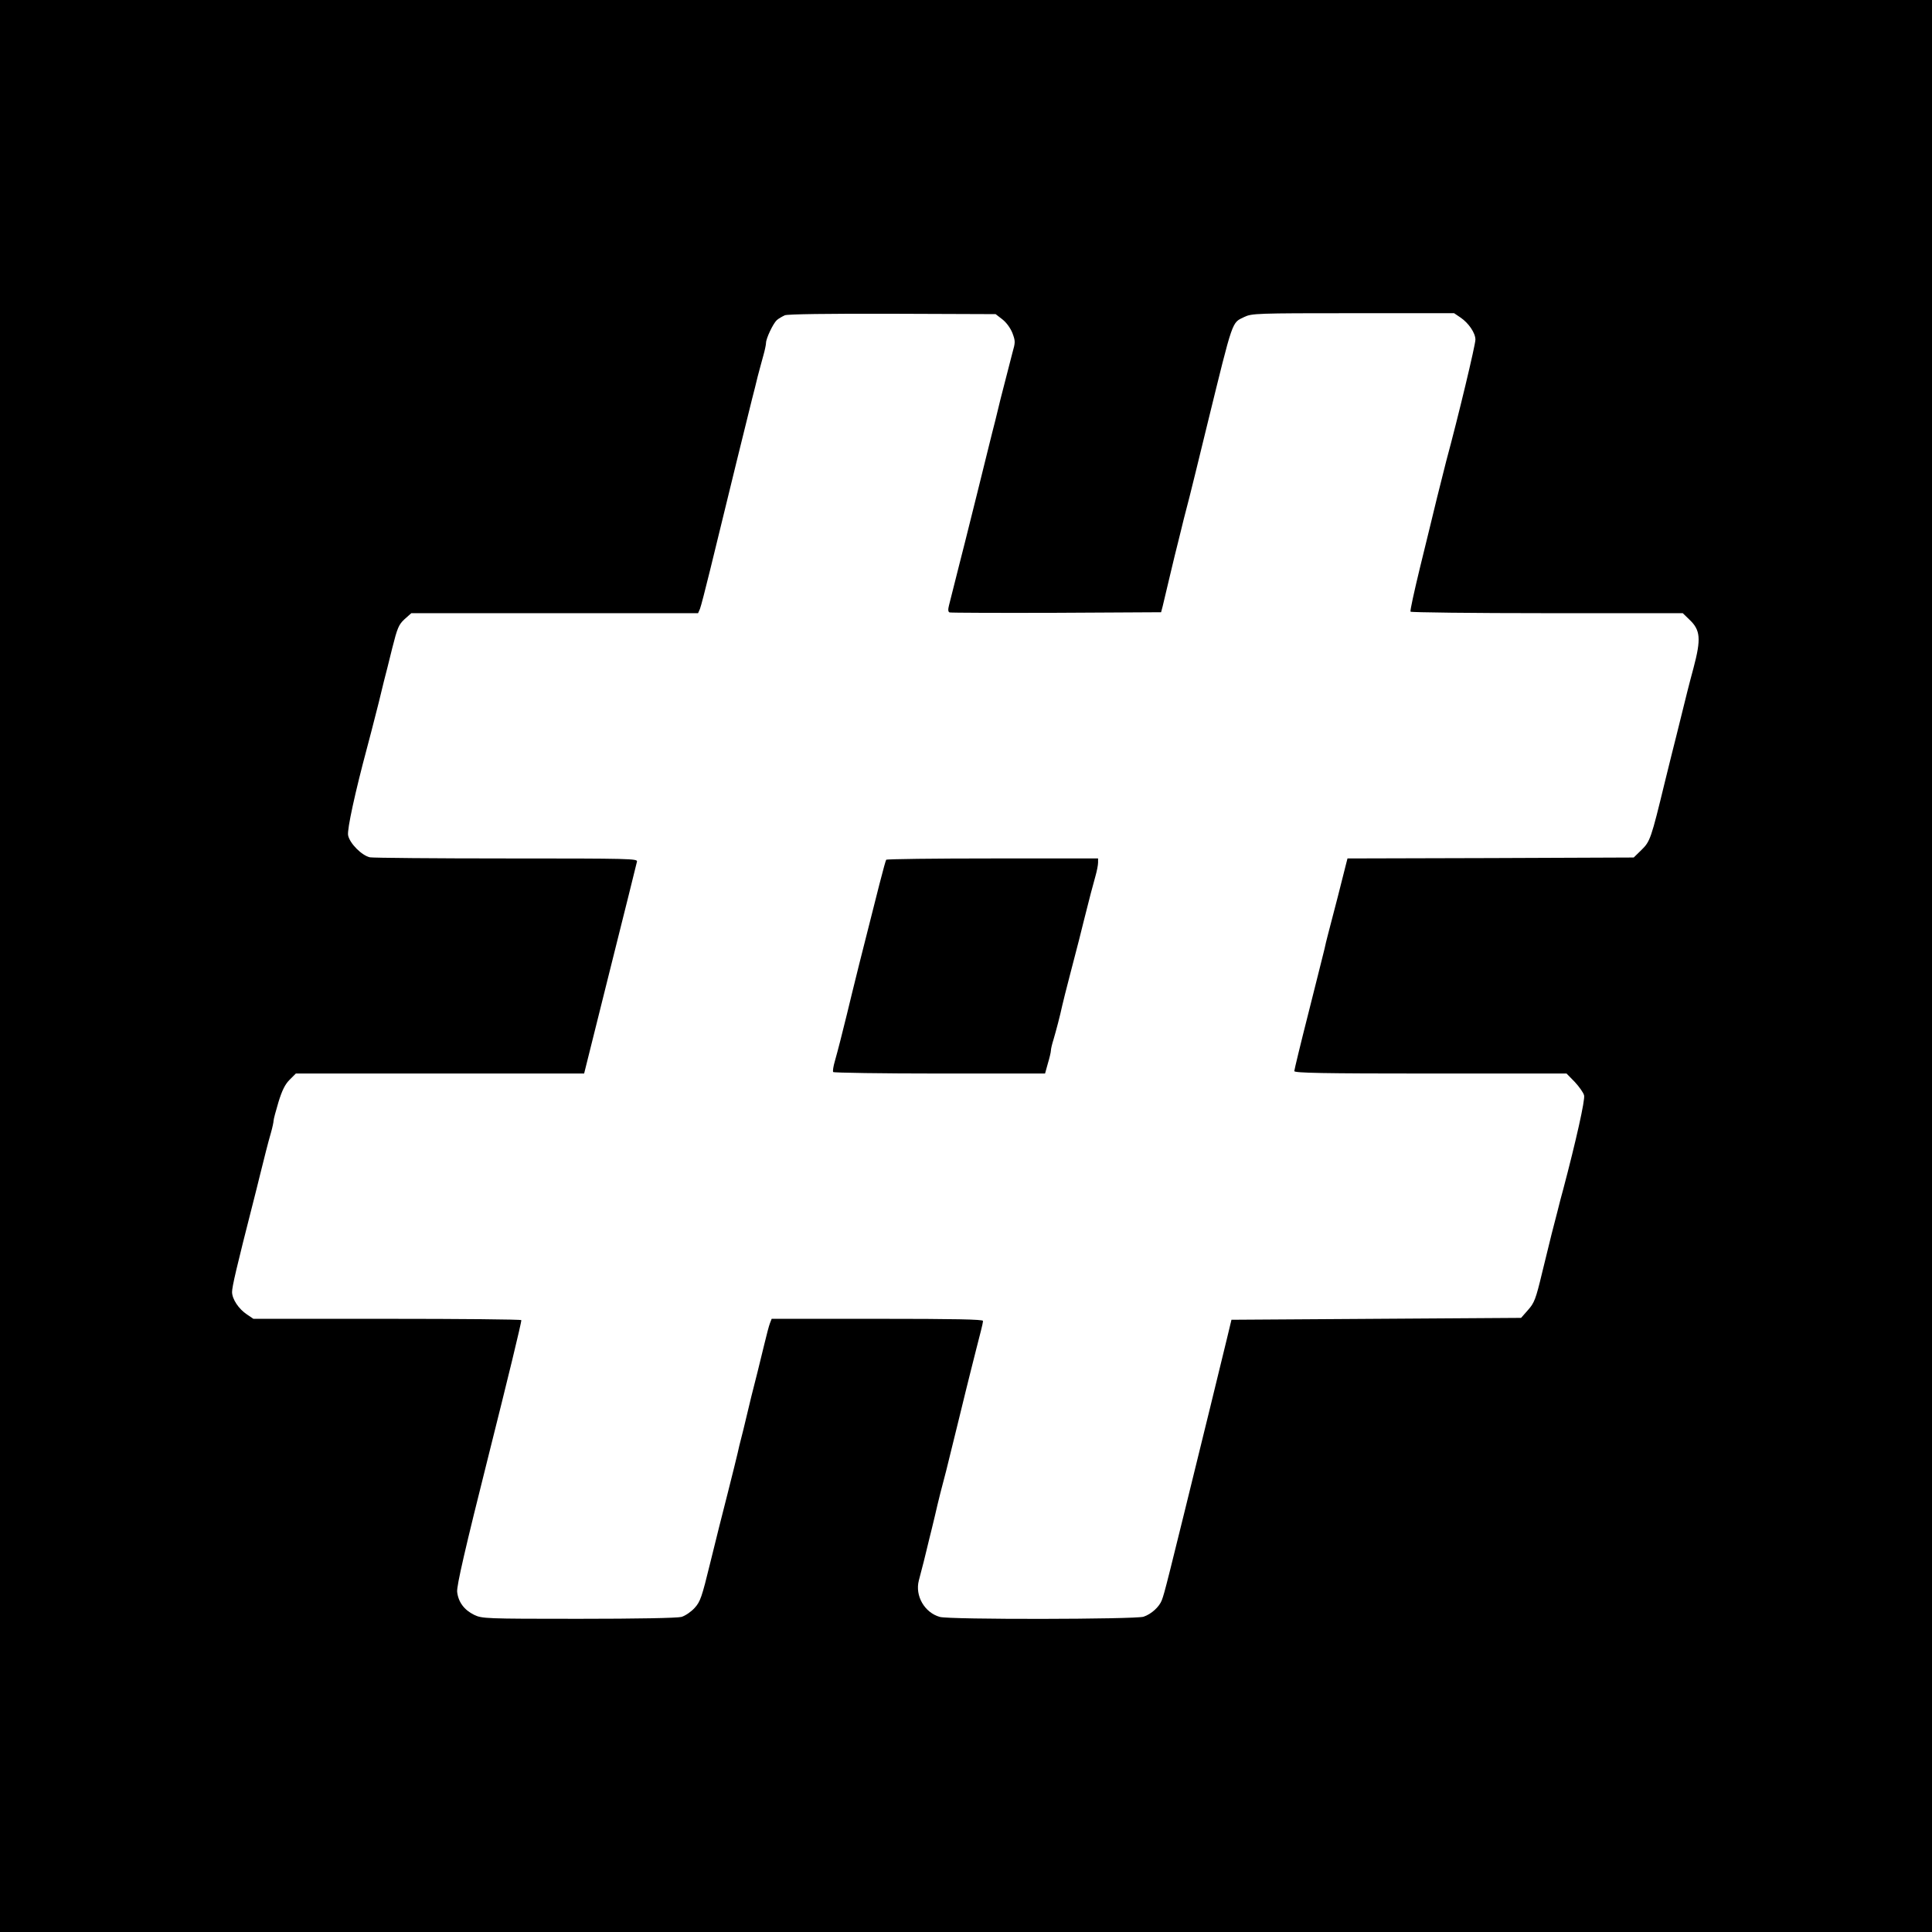 <?xml version="1.0" standalone="no"?>
<!DOCTYPE svg PUBLIC "-//W3C//DTD SVG 20010904//EN"
 "http://www.w3.org/TR/2001/REC-SVG-20010904/DTD/svg10.dtd">
<svg version="1.0" xmlns="http://www.w3.org/2000/svg"
 width="1024pt" height="1024pt" viewBox="0 0 1024 1024"
 preserveAspectRatio="xMidYMid meet">
<g transform="translate(0,1024) scale(0.1,-0.1)"
fill="#000000" stroke="none">
<path d="M0 5120 l0 -5120 5120 0 5120 0 0 5120 0 5120 -5120 0 -5120 0 0
-5120z m5312 3428 c22 -17 43 -46 54 -73 16 -43 16 -49 0 -105 -15 -57 -27
-104 -63 -245 -8 -33 -21 -85 -28 -115 -8 -30 -23 -91 -34 -135 -19 -79 -98
-395 -126 -507 -8 -32 -22 -85 -30 -118 -25 -99 -46 -183 -55 -218 -6 -23 -5
-35 3 -38 7 -2 262 -3 567 -2 l554 3 8 30 c4 17 21 89 38 160 17 72 37 155 45
185 7 30 21 83 29 118 9 34 23 88 31 120 8 31 51 206 95 387 138 562 128 532
195 565 40 19 64 20 577 20 l535 0 34 -23 c43 -29 79 -82 79 -117 0 -28 -90
-405 -155 -645 -7 -27 -29 -115 -49 -195 -19 -80 -60 -246 -90 -369 -30 -124
-53 -228 -50 -233 3 -4 329 -8 724 -8 l719 0 34 -33 c60 -56 64 -102 23 -257
-10 -36 -24 -91 -32 -122 -19 -76 -42 -170 -59 -238 -8 -30 -35 -140 -61 -245
-73 -301 -78 -315 -124 -360 l-41 -40 -758 -3 -759 -2 -6 -23 c-3 -12 -24 -94
-46 -182 -23 -88 -46 -178 -52 -200 -6 -22 -14 -56 -18 -75 -5 -19 -42 -170
-84 -335 -42 -165 -76 -306 -76 -312 0 -10 151 -13 722 -13 l721 0 44 -45 c23
-25 46 -57 49 -71 6 -23 -43 -242 -111 -499 -8 -27 -21 -79 -30 -115 -9 -36
-23 -90 -31 -120 -7 -30 -30 -124 -51 -208 -33 -138 -41 -158 -74 -195 l-37
-42 -768 -5 -767 -5 -24 -100 c-13 -55 -53 -219 -89 -365 -237 -966 -240 -977
-256 -1021 -13 -35 -55 -74 -97 -88 -44 -14 -1030 -16 -1080 -1 -81 23 -132
112 -111 193 6 23 18 68 26 100 8 31 20 83 28 115 8 31 22 89 31 127 18 79 40
166 60 240 7 28 36 145 64 260 28 116 58 236 66 268 8 31 21 83 29 115 8 31
19 76 25 98 6 23 11 46 11 53 0 8 -149 11 -560 11 l-560 0 -9 -23 c-5 -12 -18
-62 -30 -112 -12 -49 -28 -116 -36 -147 -25 -97 -43 -170 -60 -243 -9 -38 -21
-88 -27 -110 -6 -22 -14 -56 -18 -75 -4 -19 -28 -114 -52 -210 -25 -96 -67
-265 -94 -375 -44 -180 -52 -204 -82 -237 -19 -21 -50 -42 -70 -48 -23 -6
-233 -10 -546 -10 -496 0 -511 1 -553 21 -53 26 -84 68 -90 122 -3 31 41 224
170 737 96 382 173 698 170 703 -2 4 -323 7 -712 7 l-708 0 -34 23 c-44 29
-79 82 -79 119 0 28 23 128 115 488 9 36 23 90 30 120 26 105 46 185 61 236 8
28 14 57 14 64 0 8 12 52 26 99 19 62 35 94 59 118 l33 33 764 0 764 0 138
553 c76 303 140 560 142 570 5 16 -33 17 -689 17 -382 0 -709 3 -726 6 -43 9
-108 74 -116 117 -6 30 38 231 100 462 13 48 30 114 62 240 8 33 21 85 28 115
8 30 28 109 44 175 27 107 34 124 65 153 l36 32 760 0 760 0 10 23 c5 12 29
105 54 207 95 390 207 847 222 905 9 33 22 87 30 120 9 33 22 83 30 111 8 28
14 58 14 66 0 24 37 102 57 121 10 9 30 20 43 26 16 6 224 9 571 8 l546 -2 35
-27z"/>
<path d="M4697 5683 c-7 -14 -41 -147 -143 -553 -25 -102 -55 -221 -65 -265
-26 -106 -47 -189 -64 -249 -8 -27 -12 -53 -9 -58 3 -4 257 -8 564 -8 l559 0
15 54 c9 30 16 60 16 68 0 8 6 34 14 59 14 48 34 123 46 179 4 19 22 89 39
155 49 188 60 231 75 293 30 120 48 189 62 238 8 28 14 60 14 72 l0 22 -559 0
c-308 0 -562 -3 -564 -7z"/>
</g>
</svg>

